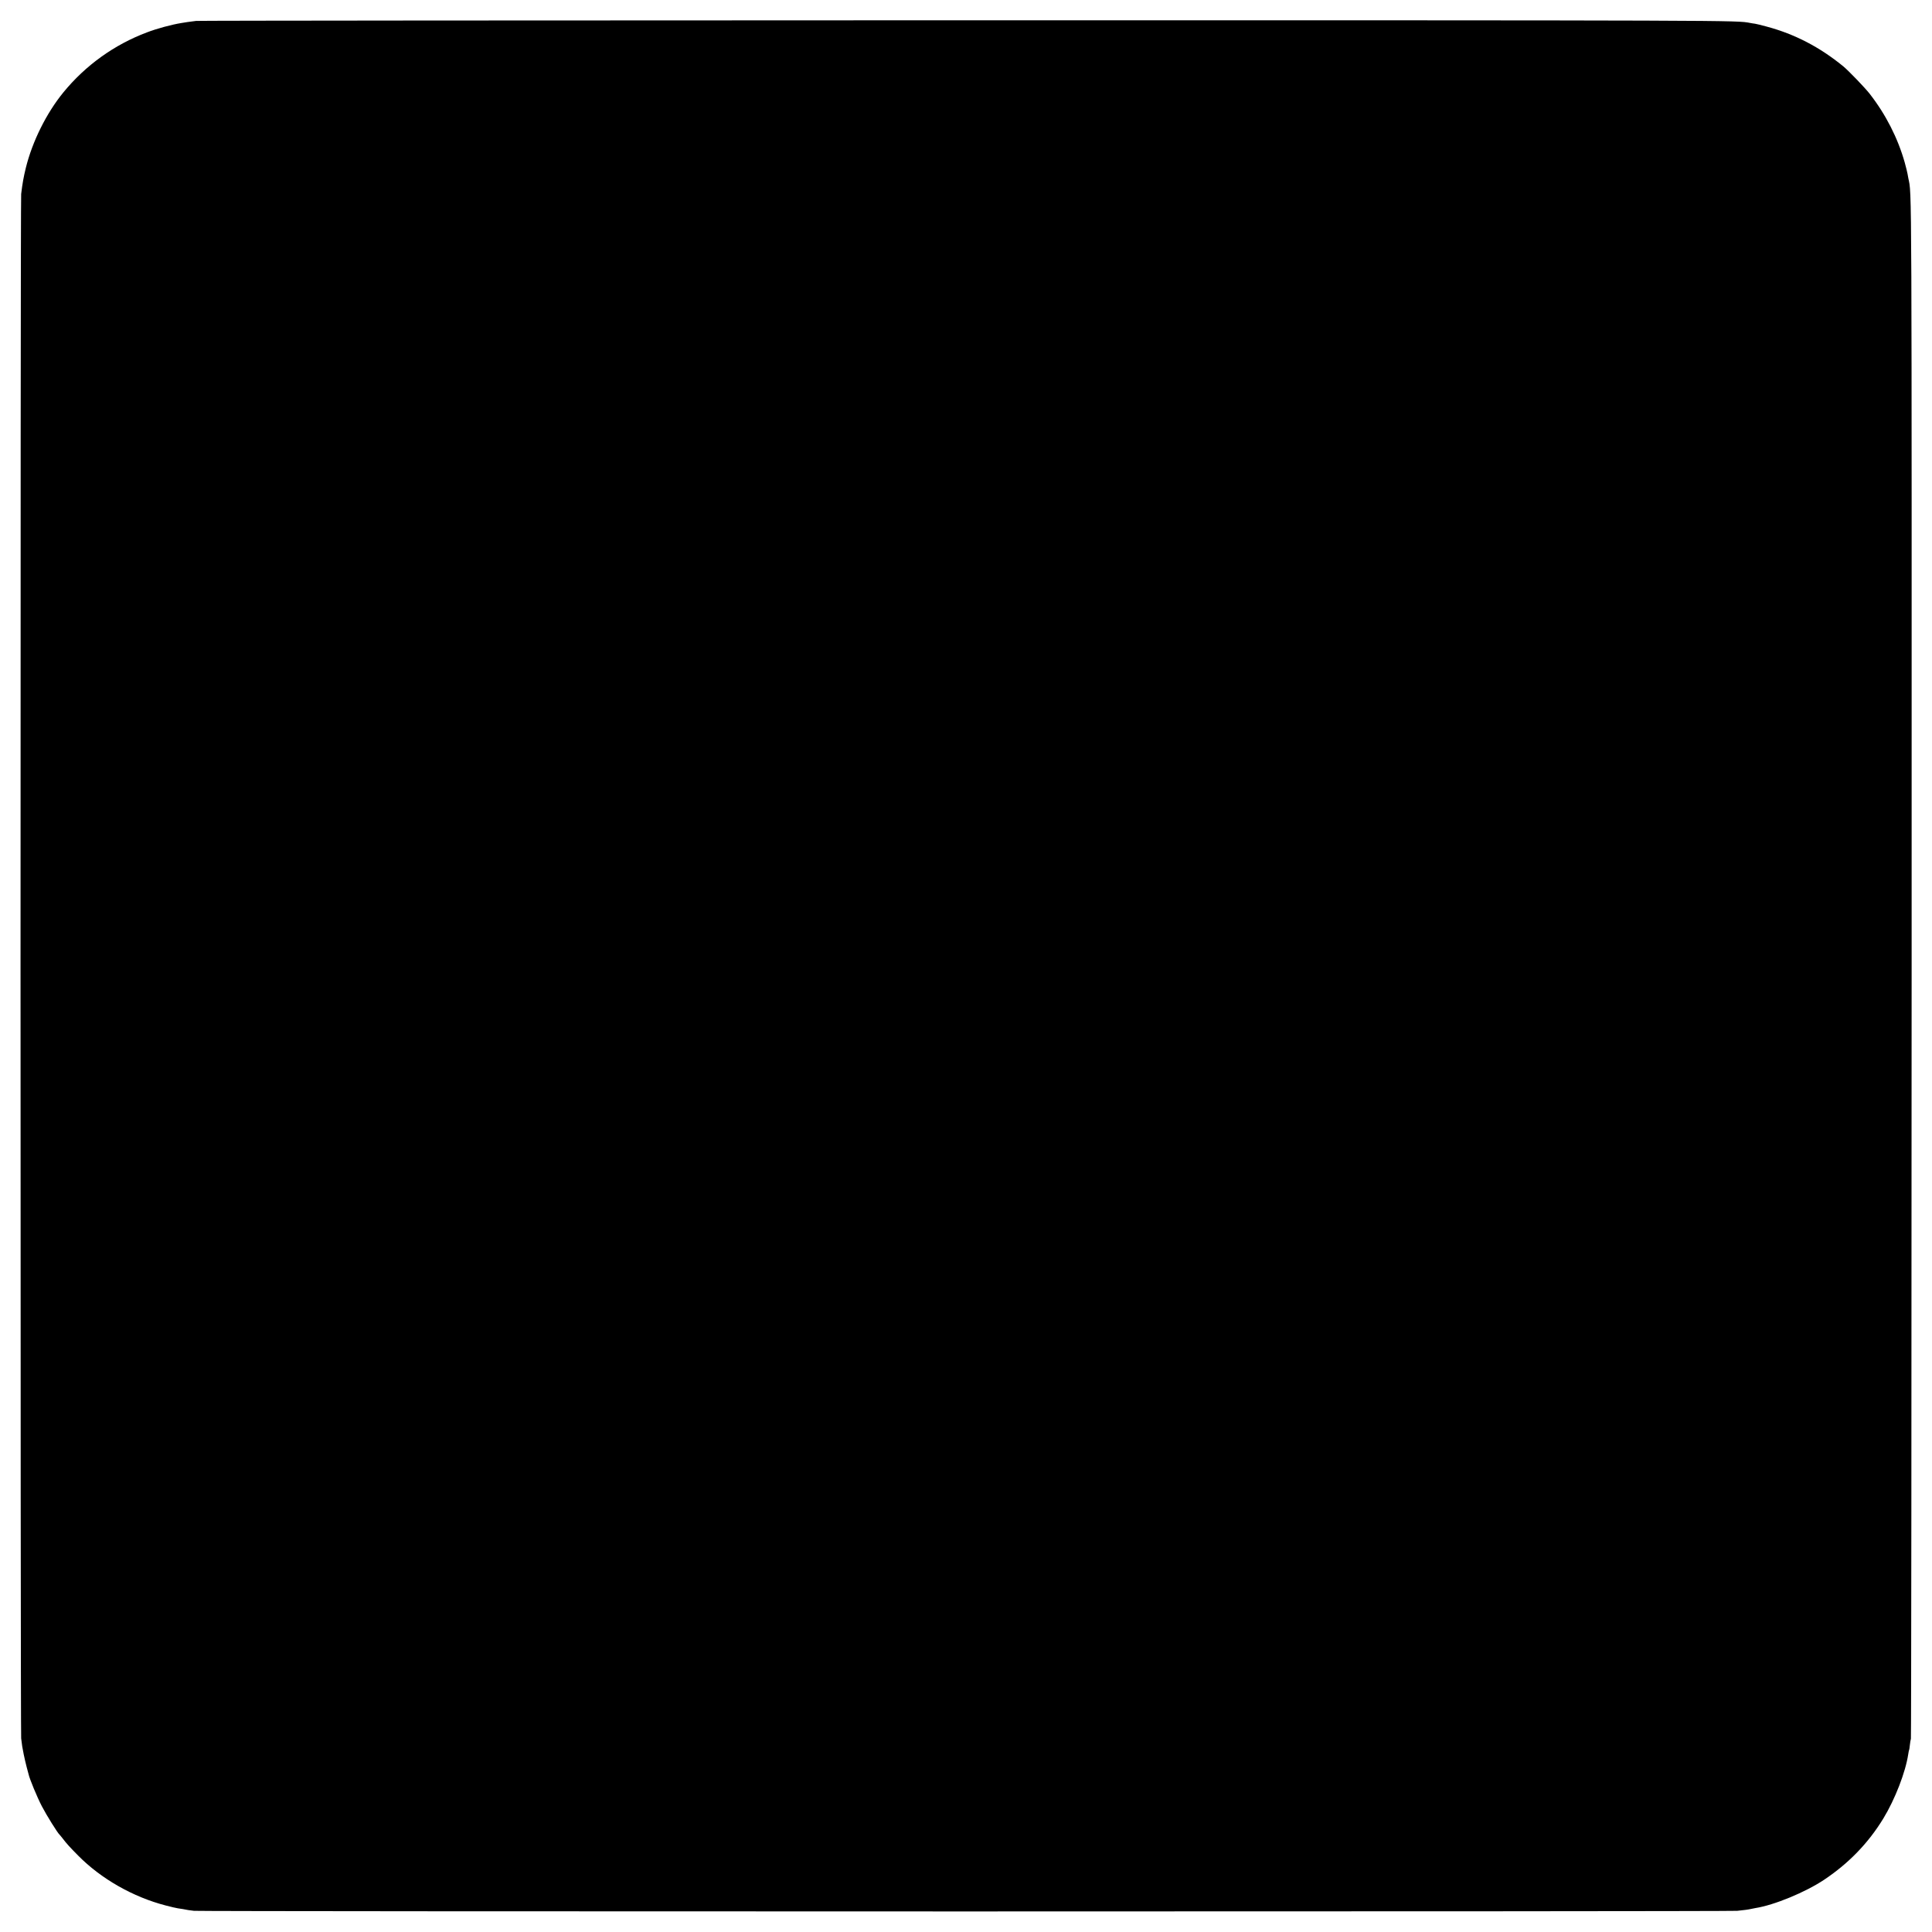 <svg version="1" xmlns="http://www.w3.org/2000/svg" width="3200" height="3200" viewBox="0 0 2400 2400"><path d="M243.5 26c-3.8.4-8.7 1.1-10.7 1.4-2.1.3-5.5.9-7.5 1.2-11.9 1.9-30.5 6.9-42.7 11.6-40.7 15.3-76.4 41-103.9 74.6-21 25.7-38.5 60.9-46.6 93.7-2.7 11-4.2 19.1-5.8 32.5-1.1 8.7-1 1908.3 0 1918.4.5 4.3 1.1 8.8 1.3 10 .2 1.2 1.1 5.7 1.9 10.1.9 4.4 2.5 11.4 3.6 15.5s2.2 8.2 2.4 9c1.1 5.5 10.7 28.7 16.5 39.8 5.7 11 19.6 33.3 21.9 35.2.3.3 2.2 2.5 4.1 5 4.7 6.2 9.1 11 19 21 28.5 28.9 68.3 51.6 109 62.1 6.3 1.7 13.1 3.2 15 3.5 1.9.2 4.6.6 6 .9 5.5 1.1 7.7 1.5 14 2.2 8.5 1 1907.2 1 1917 0 8.7-.9 13.5-1.5 17-2.3 1.4-.3 3.9-.8 5.5-1.1 23.3-3.6 62.3-19.7 85.5-35.2 30.7-20.5 55-45.7 73.6-76.2 14.5-23.8 27.6-57.6 30.9-79.9.4-2.4.8-4.8 1.1-5.1.2-.4.6-3.1.9-6.1.3-3 .9-6.6 1.3-7.9.4-1.3.8-431.5.9-955.9.1-1006 .3-960.7-4.1-982.6-.2-1.2-.7-3.7-1-5.5-.3-1.9-1.9-8.2-3.5-14.1-8.6-30.4-23.5-59.6-43.6-85.4-6-7.6-25.9-28.3-32.5-33.8-29.4-24.1-60.6-40.3-95.5-49.6-6.3-1.7-12.6-3.3-14.2-3.5-1.5-.2-4.4-.6-6.3-1-17.2-3.3-5.9-3.3-974-3.3-522.2.1-952.6.4-956.5.8z"/></svg>
